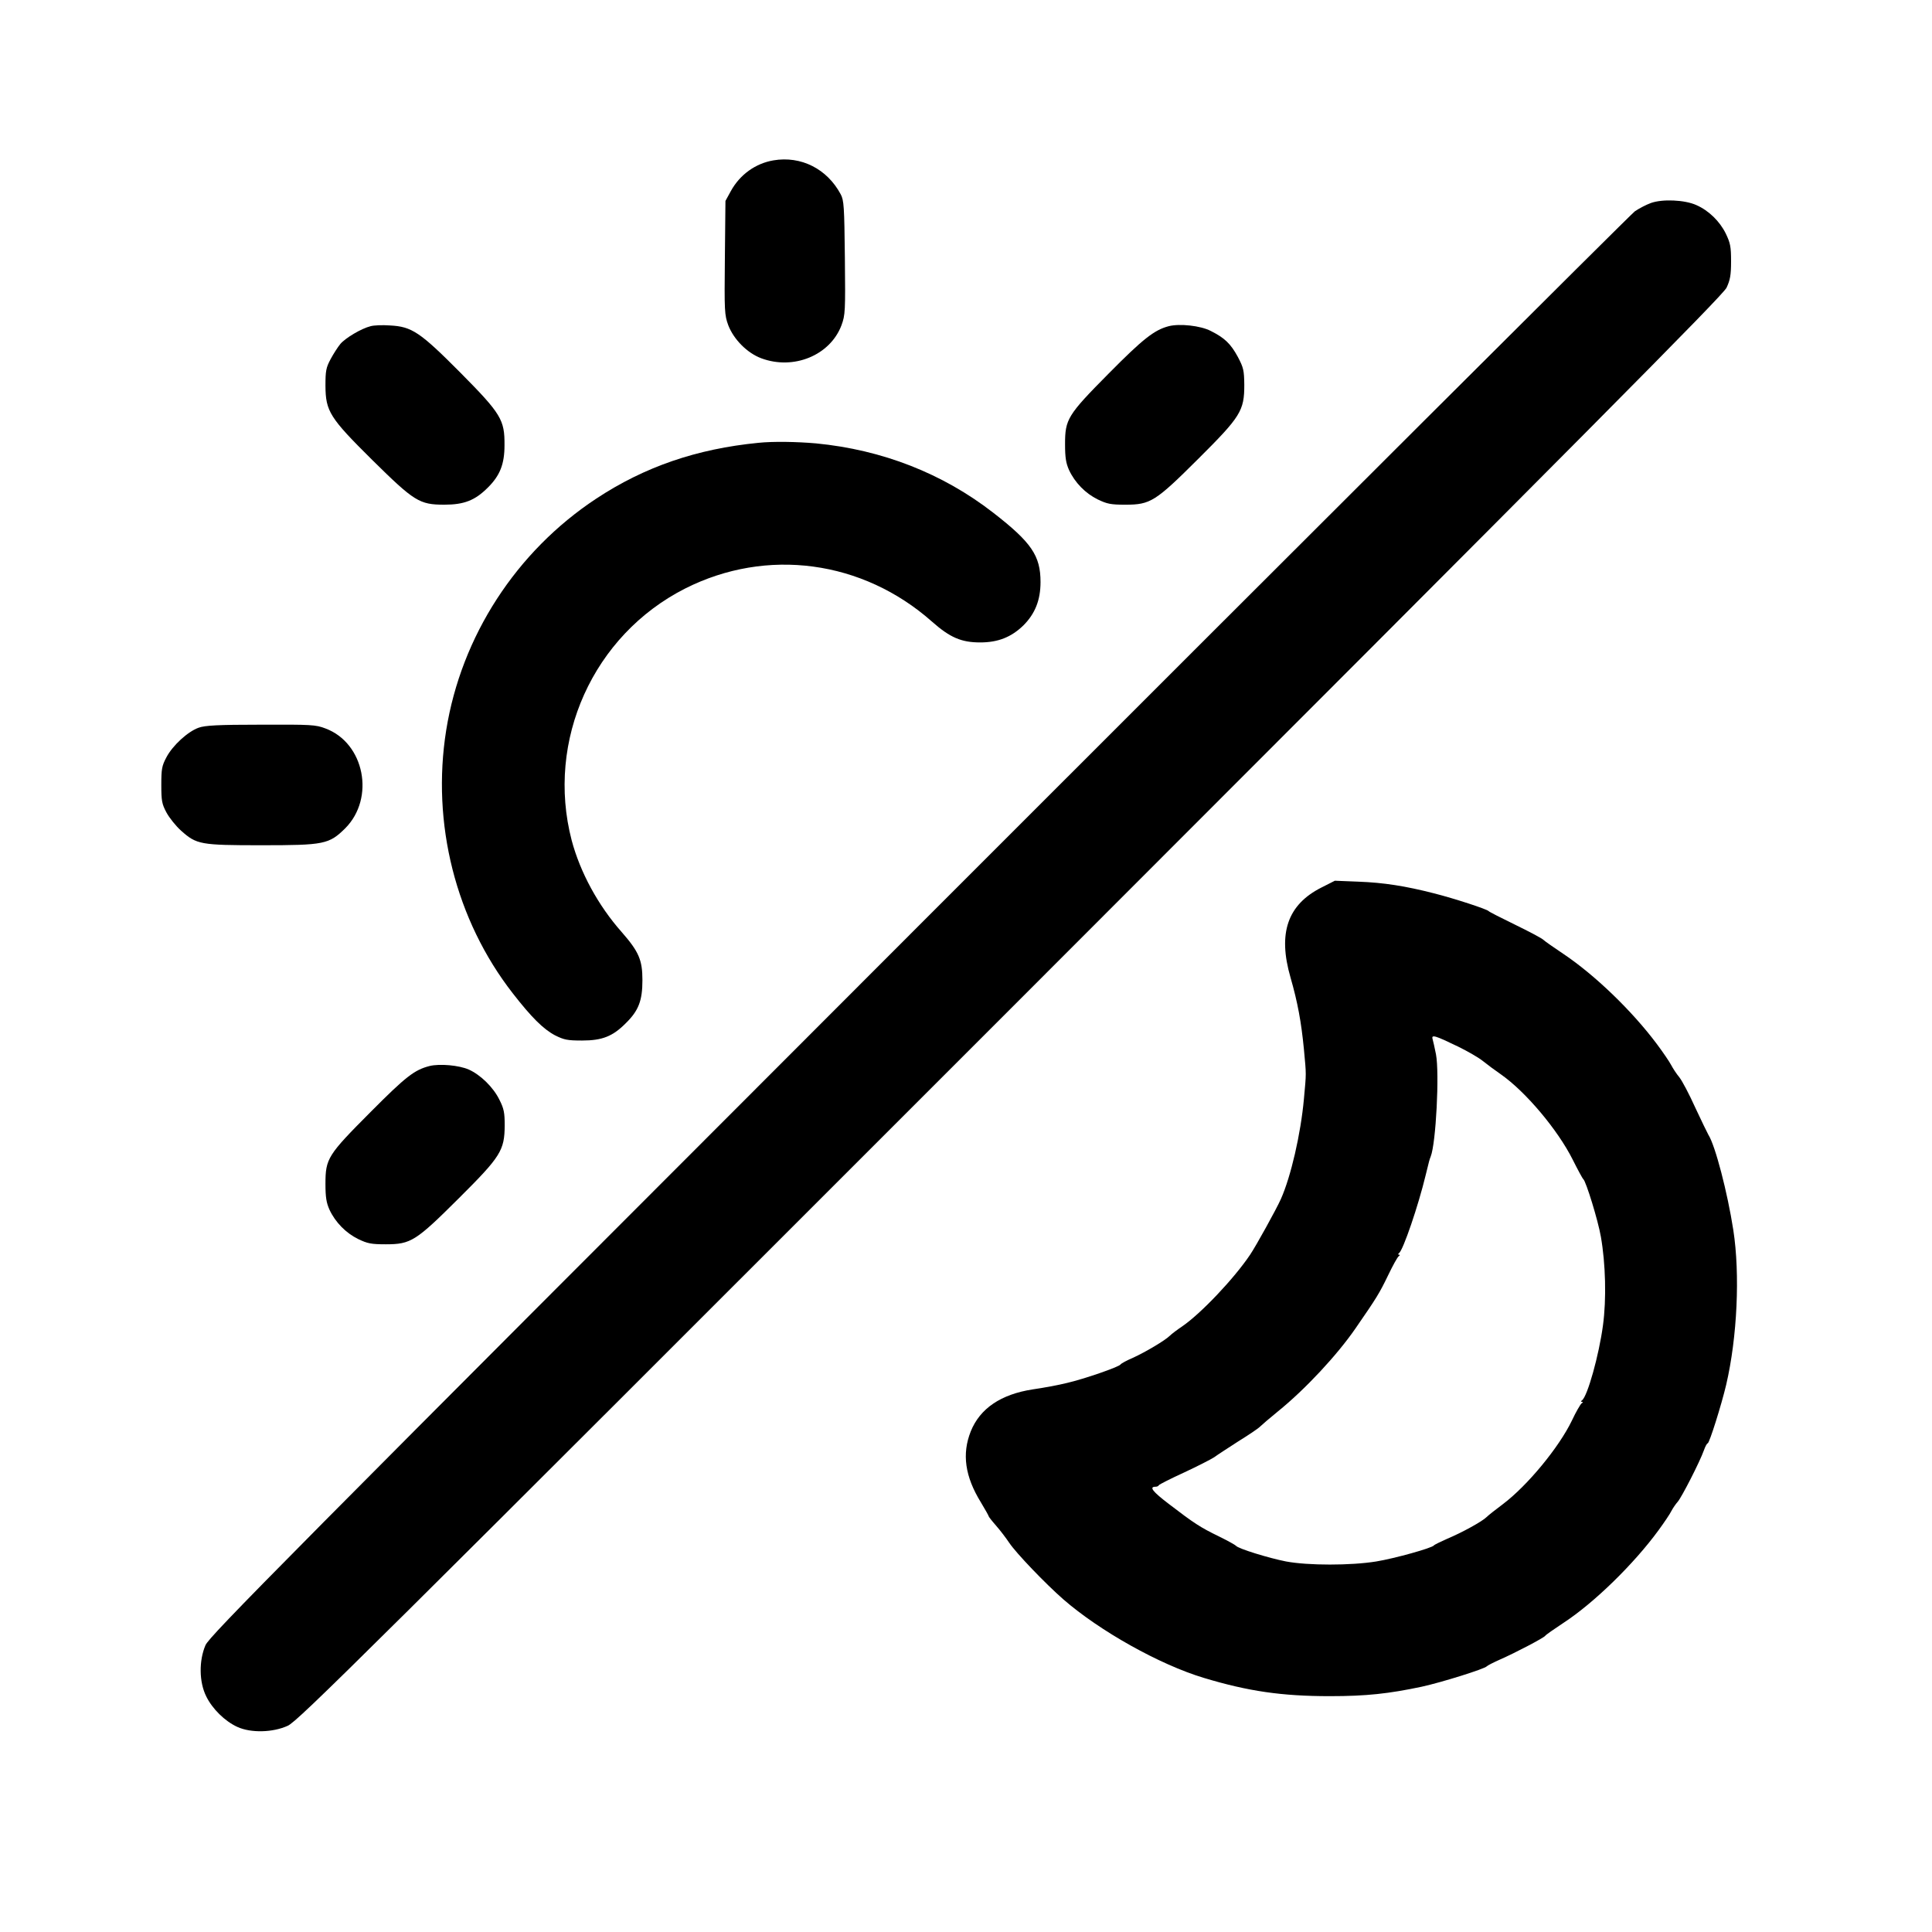 <?xml version="1.0" standalone="no"?>
<!DOCTYPE svg PUBLIC "-//W3C//DTD SVG 20010904//EN"
 "http://www.w3.org/TR/2001/REC-SVG-20010904/DTD/svg10.dtd">
<svg version="1.0" xmlns="http://www.w3.org/2000/svg"
 width="1024pt" height="1024pt" viewBox="0 0 1024 1024"
 preserveAspectRatio="xMidYMid meet">

<g transform="translate(0,1024) scale(0.1,-0.1)"
fill="currentColor" stroke="none">
<path d="M4099 9390 c-94 -16 -177 -75 -225 -162 l-29 -53 -3 -301 c-3 -286
-2 -303 18 -358 29 -75 100 -147 175 -175 172 -64 365 16 425 175 20 55 21 72
18 358 -3 272 -5 304 -22 336 -72 135 -210 205 -357 180z"/>
<path d="M8750 9164 c-25 -9 -63 -29 -85 -44 -22 -16 -1730 -1720 -3796 -3787
-3386 -3388 -3758 -3763 -3780 -3813 -35 -82 -34 -195 4 -271 32 -66 99 -132
165 -162 72 -33 188 -30 267 6 55 25 372 340 3831 3800 3095 3096 3775 3781
3795 3822 19 41 24 66 24 140 0 78 -4 97 -28 147 -32 65 -90 122 -156 151 -62
28 -180 33 -241 11z"/>
<path d="M1964 8511 c-49 -12 -134 -63 -160 -94 -14 -17 -37 -53 -52 -81 -24
-45 -27 -62 -27 -141 1 -135 22 -169 248 -393 223 -220 250 -237 382 -237 105
0 163 23 230 90 65 64 89 125 89 225 1 135 -17 166 -235 386 -213 214 -256
243 -372 249 -40 3 -86 1 -103 -4z"/>
<path d="M6194 8511 c-76 -20 -136 -67 -317 -250 -220 -222 -232 -243 -232
-376 0 -71 5 -100 21 -136 31 -67 87 -124 152 -156 50 -24 69 -28 147 -28 133
0 159 17 387 244 224 223 243 254 243 391 -1 77 -4 91 -34 148 -38 70 -70 101
-144 138 -54 28 -165 40 -223 25z"/>
<path d="M4020 7893 c-327 -32 -604 -127 -860 -296 -424 -280 -715 -729 -795
-1227 -79 -494 50 -1006 353 -1395 98 -126 161 -189 223 -222 48 -24 65 -28
144 -28 107 0 163 22 233 93 67 66 87 119 87 227 0 107 -19 151 -110 255 -125
141 -220 317 -265 486 -138 529 114 1088 602 1335 432 218 940 150 1308 -176
95 -84 155 -110 255 -110 95 0 165 28 229 90 62 62 91 134 91 230 0 140 -48
210 -250 367 -269 209 -589 334 -940 368 -104 9 -227 11 -305 3z"/>
<path d="M1053 6383 c-57 -20 -138 -94 -171 -157 -24 -45 -27 -62 -27 -146 0
-84 3 -101 27 -146 15 -28 50 -72 78 -97 82 -73 101 -77 426 -77 332 0 358 5
444 90 159 160 102 452 -105 529 -52 20 -75 21 -343 20 -228 0 -296 -4 -329
-16z"/>
<path d="M7004 5536 c-180 -91 -232 -242 -164 -477 38 -132 57 -236 71 -380
13 -141 13 -121 0 -264 -17 -186 -69 -411 -122 -530 -24 -54 -132 -249 -163
-295 -86 -128 -262 -313 -360 -380 -27 -18 -57 -41 -66 -50 -24 -24 -128 -86
-196 -117 -33 -14 -62 -30 -65 -35 -8 -13 -193 -77 -284 -98 -44 -11 -125 -26
-181 -34 -169 -26 -280 -101 -329 -223 -47 -119 -31 -238 54 -376 22 -37 41
-70 41 -73 0 -3 18 -26 40 -51 22 -25 53 -66 69 -90 36 -54 191 -216 287 -300
193 -168 511 -346 744 -416 235 -71 414 -97 668 -97 194 0 312 13 487 50 106
23 335 95 345 108 3 4 34 20 70 36 78 34 233 115 240 126 3 5 46 35 96 68 164
107 375 314 505 492 30 41 61 87 68 102 8 15 23 37 33 48 20 22 117 211 139
273 7 20 16 37 20 37 9 0 73 204 98 310 59 253 74 586 38 820 -31 200 -96 449
-132 505 -6 11 -38 76 -70 145 -31 69 -69 141 -84 160 -16 19 -35 49 -44 66
-9 17 -42 66 -75 110 -133 178 -331 368 -497 479 -49 33 -97 66 -105 74 -8 8
-76 44 -150 80 -74 36 -137 68 -140 72 -8 10 -182 67 -289 94 -152 39 -267 57
-401 62 l-125 5 -71 -36z m724 -843 c51 -25 110 -59 132 -77 21 -17 64 -49 96
-71 131 -92 301 -294 380 -452 27 -54 52 -100 56 -103 14 -11 78 -218 93 -305
25 -142 30 -331 11 -470 -21 -157 -82 -376 -111 -397 -7 -5 -7 -8 0 -8 6 0 5
-4 -2 -8 -6 -4 -30 -45 -52 -92 -68 -141 -235 -344 -365 -442 -39 -29 -78 -60
-87 -69 -23 -23 -130 -82 -209 -115 -36 -16 -67 -31 -70 -35 -10 -14 -208 -69
-305 -85 -135 -22 -362 -22 -479 0 -92 18 -254 68 -265 83 -3 4 -44 27 -91 50
-97 47 -131 69 -264 171 -88 67 -107 92 -71 92 7 0 15 3 17 8 2 4 61 34 133
67 71 33 143 70 160 81 16 12 75 50 129 85 55 34 107 69 115 78 9 9 51 45 94
80 146 118 315 300 412 441 112 162 126 185 172 280 25 52 50 98 57 102 6 4 7
8 1 8 -6 0 -6 3 0 8 22 15 103 254 141 412 20 82 20 82 27 100 28 70 47 442
28 542 -7 35 -15 71 -18 81 -7 25 13 19 135 -40z"/>
<path d="M2277 4590 c-81 -21 -125 -55 -313 -244 -227 -228 -239 -246 -239
-381 0 -71 5 -100 21 -136 31 -67 87 -124 152 -156 50 -24 69 -28 147 -28 133
0 159 17 387 244 222 221 242 253 243 386 0 67 -4 89 -28 136 -32 66 -100 132
-162 160 -52 23 -154 32 -208 19z"/>
</g>
</svg>
